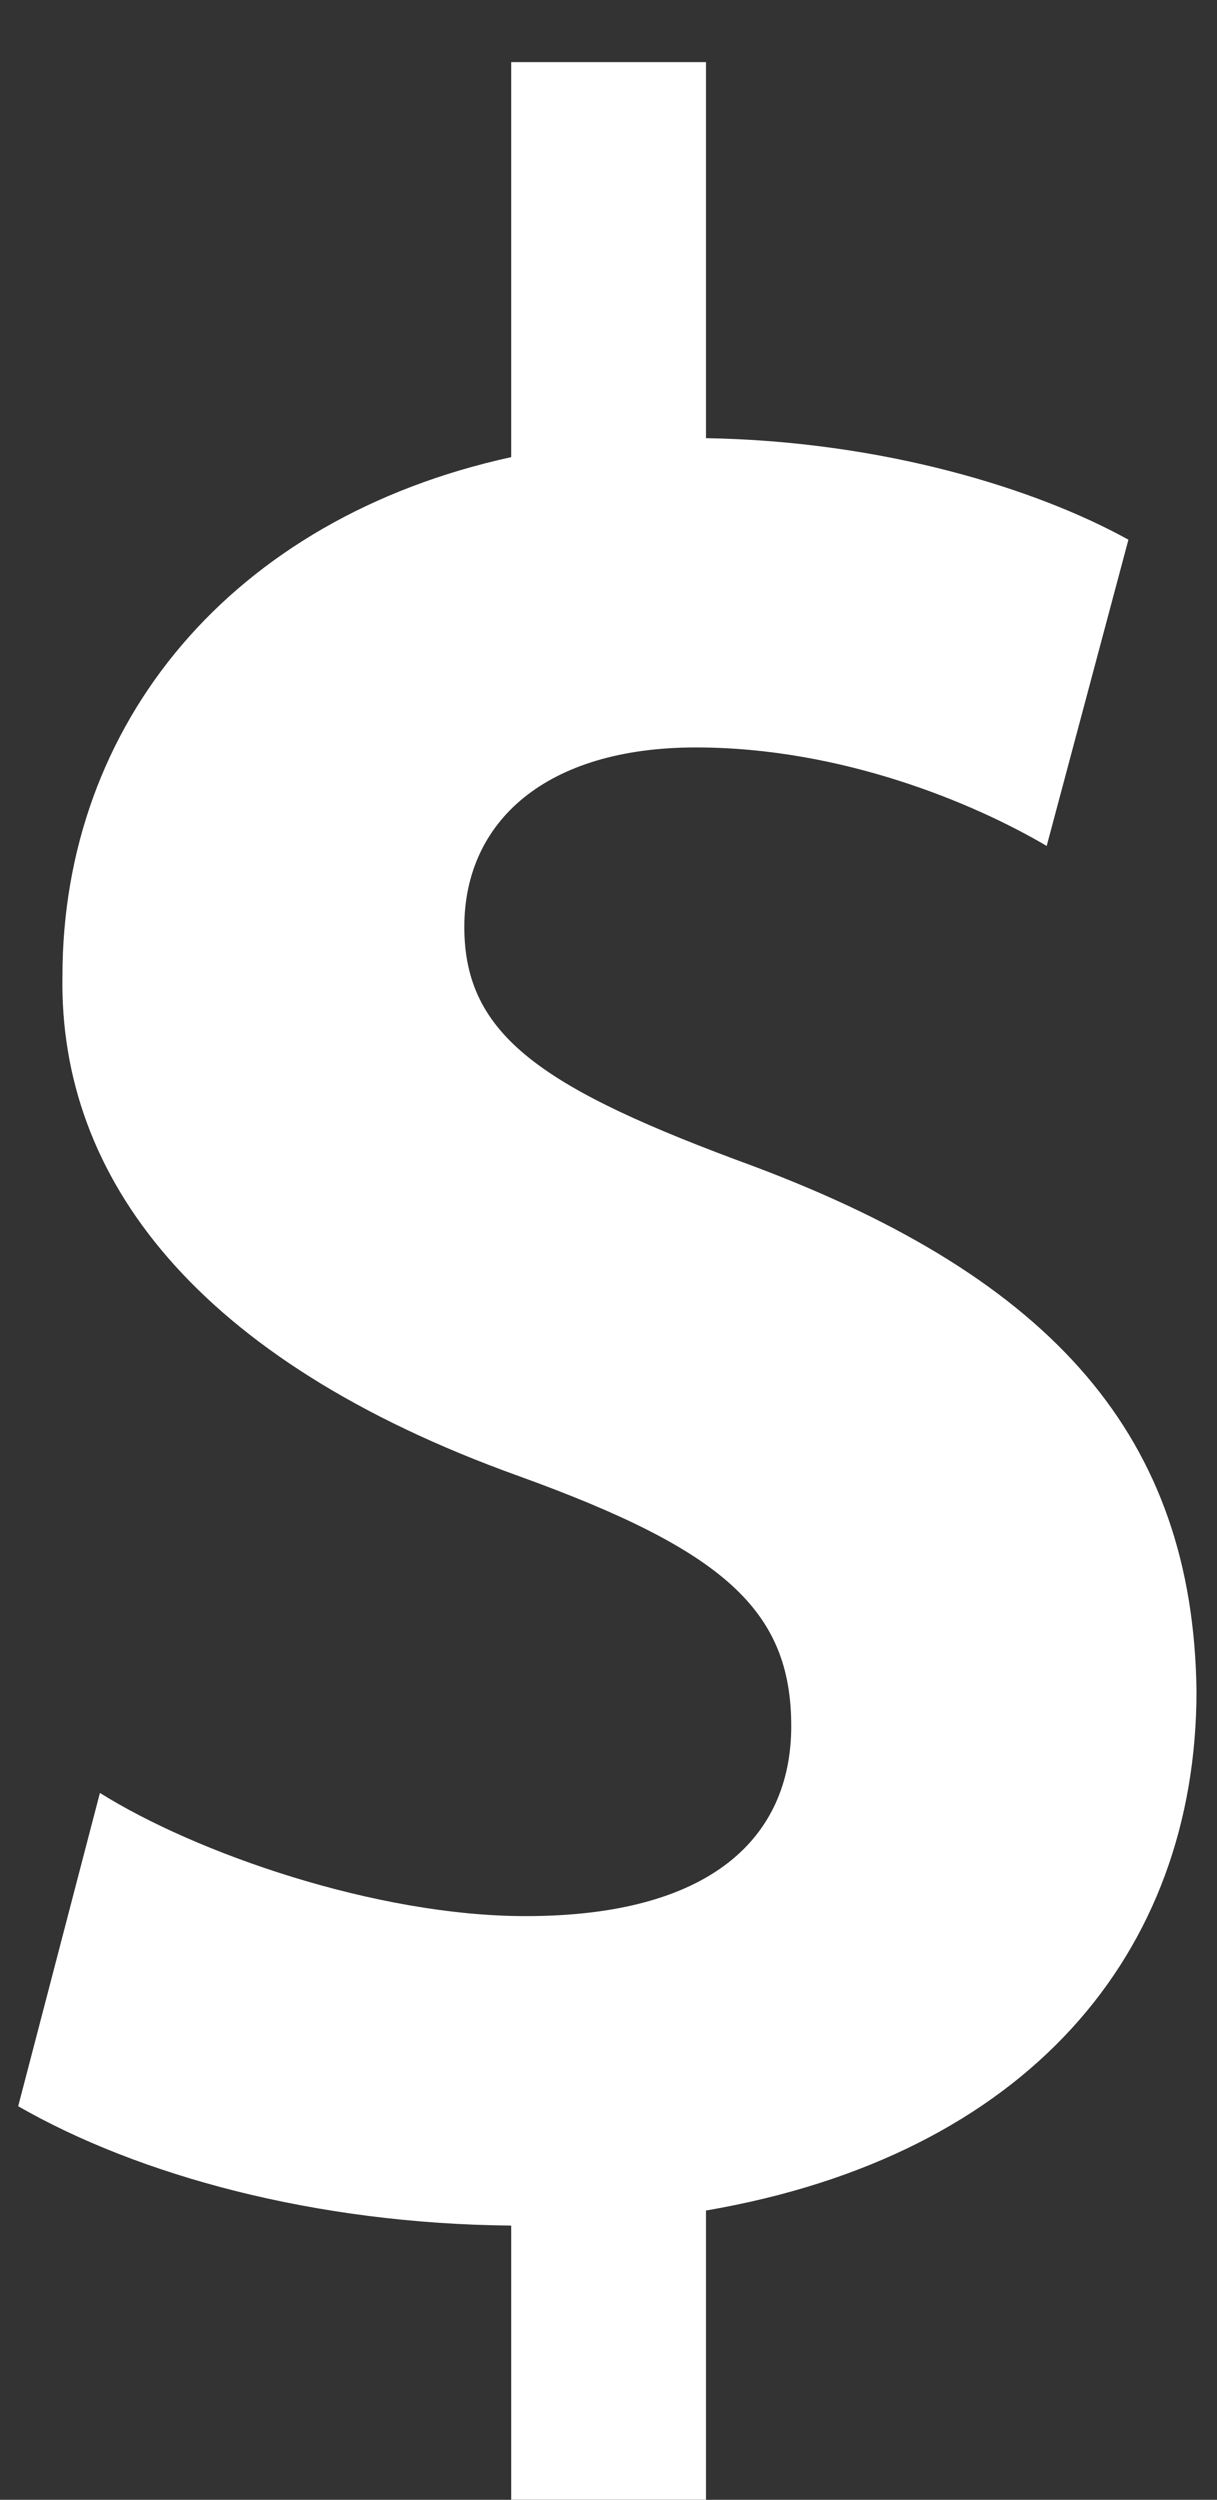 <svg 
 xmlns="http://www.w3.org/2000/svg"
 xmlns:xlink="http://www.w3.org/1999/xlink"
 width="19px" height="39px">
<rect width="100%" height="100%" fill="#333333" stroke="none"/>
<path fill-rule="evenodd"  fill="rgb(255, 255, 255)"
 d="M11.768,18.196 C16.447,19.954 18.627,22.425 18.680,26.379 C18.680,30.485 16.024,33.630 11.022,34.487 L11.022,38.999 L9.072,38.999 L7.981,38.999 L7.981,34.722 C4.914,34.694 2.163,33.938 0.284,32.860 L1.560,27.972 C3.049,28.906 5.867,29.894 8.206,29.894 C11.077,29.894 12.353,28.686 12.353,26.929 C12.353,25.116 11.290,24.182 8.100,23.029 C3.049,21.217 0.922,18.361 0.975,15.230 C0.975,11.288 3.616,8.085 7.981,7.132 L7.981,0.969 L9.072,0.969 L11.022,0.969 L11.022,6.836 C13.780,6.882 16.175,7.622 17.617,8.420 L16.341,13.198 C15.224,12.539 13.151,11.661 10.864,11.661 C8.525,11.661 7.249,12.814 7.249,14.462 C7.249,16.164 8.472,16.988 11.768,18.196 Z"/>
</svg>